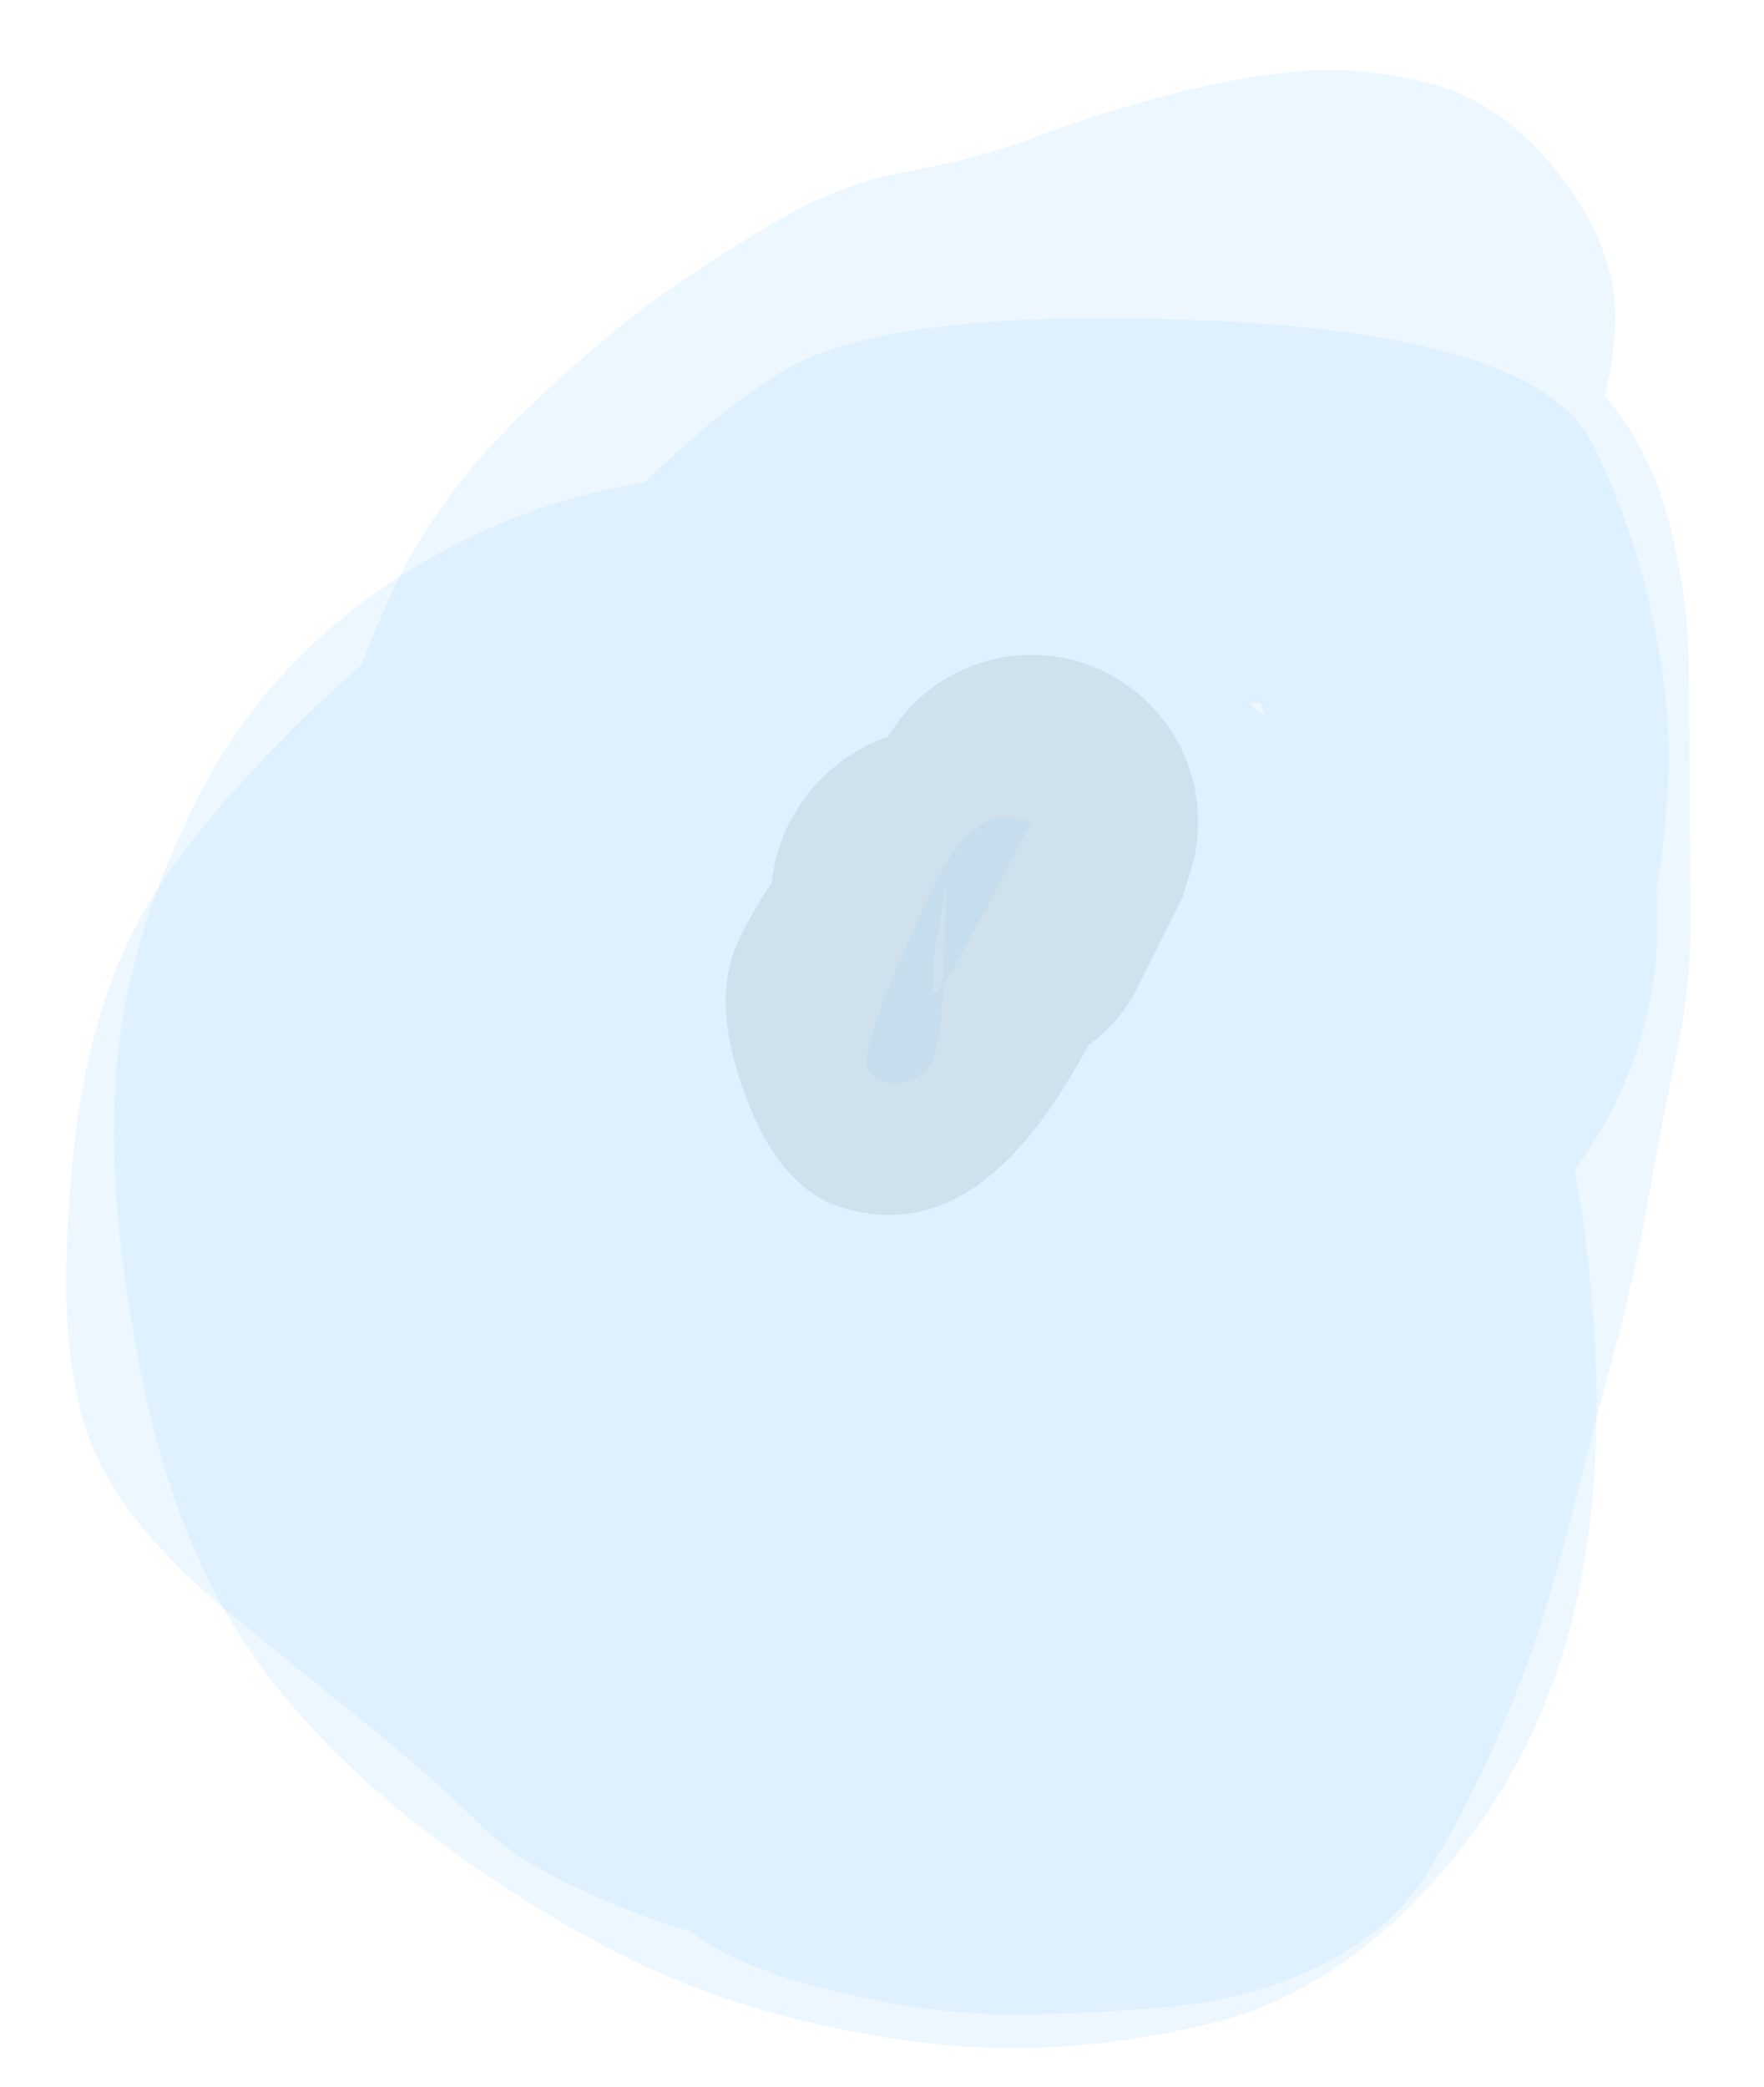 <?xml version="1.0" standalone="no"?>
<!DOCTYPE svg PUBLIC "-//W3C//DTD SVG 1.1//EN" "http://www.w3.org/Graphics/SVG/1.1/DTD/svg11.dtd">
<svg version="1.1" xmlns="http://www.w3.org/2000/svg" viewBox="0 0 62.996 74.509" width="188.988" height="223.528"><!-- svg-source:excalidraw --><defs><style class="style-fonts">
      </style></defs><rect x="0" y="0" width="62.996" height="74.509" fill="#ffffff"></rect><g stroke-opacity="0.2" fill-opacity="0.2" transform="translate(35.71 27.071) rotate(0 -5.267 12.813)" stroke="none"><path fill="#a5d8ff" d="M 0,10.27 Q 0,10.27 -3.48,10.44 -6.96,10.60 -4.89,14.69 -2.82,18.77 -8.96,19.29 -15.10,19.81 -17.09,15.32 -19.08,10.84 -18.94,4.09 -18.80,-2.64 -15.27,-6.96 -11.74,-11.27 -7.94,-13.71 -4.14,-16.15 7.55,-15.62 19.26,-15.10 21.18,-11.19 23.10,-7.29 23.71,-2.69 24.32,1.90 22.70,8.08 21.08,14.26 19.39,16.05 17.70,17.83 15.53,18.98 13.36,20.12 10.94,20.52 8.52,20.92 6.10,20.52 3.68,20.12 1.51,18.97 -0.65,17.82 -2.33,16.04 -4.02,14.26 -5.05,12.03 -6.08,9.80 -6.34,7.36 -6.61,4.92 -6.08,2.53 -5.55,0.13 -4.29,-1.96 -3.02,-4.06 -1.15,-5.65 0.71,-7.24 2.99,-8.15 5.27,-9.05 7.72,-9.19 10.17,-9.32 12.54,-8.66 14.90,-8.00 16.93,-6.62 18.96,-5.25 20.45,-3.29 21.93,-1.34 22.71,0.98 23.49,3.30 23.49,5.76 23.49,8.21 22.71,10.54 21.92,12.86 20.44,14.81 18.95,16.77 16.92,18.14 14.89,19.52 12.52,20.17 10.16,20.83 7.71,20.69 5.26,20.56 2.98,19.65 0.70,18.74 -1.16,17.15 -3.03,15.56 -4.29,13.46 -5.56,11.35 -6.08,8.96 -6.61,6.56 -6.34,4.12 -6.08,1.68 -5.04,-0.53 -4.01,-2.76 -4.01,-2.76 -4.01,-2.76 -3.92,-0.53 -3.83,1.69 2.60,2.90 9.03,4.11 6.23,0.61 3.44,-2.89 7.64,-1.21 11.84,0.46 15.57,3.88 19.31,7.30 20.60,15.09 21.90,22.89 20.81,29.01 19.72,35.13 15.90,39.63 12.09,44.12 7.32,45.22 2.55,46.33 -1.69,45.96 -5.95,45.59 -10.03,44.20 -14.12,42.82 -19.01,39.40 -23.91,35.99 -26.75,31.92 -29.58,27.84 -30.79,21.39 -32.00,14.94 -31.49,10.45 -30.98,5.97 -28.60,1.32 -26.21,-3.33 -21.73,-6.29 -17.25,-9.25 -12.12,-9.93 -6.99,-10.60 -3.49,-10.44 0,-10.27 1.22,-10.12 2.45,-9.97 3.61,-9.53 4.77,-9.09 5.79,-8.39 6.81,-7.69 7.63,-6.76 8.45,-5.83 9.03,-4.74 9.60,-3.64 9.90,-2.44 10.20,-1.23 10.20,0.00 10.20,1.23 9.90,2.44 9.60,3.64 9.03,4.74 8.45,5.83 7.63,6.76 6.81,7.69 5.79,8.39 4.77,9.10 3.61,9.53 2.45,9.97 1.22,10.12 -0.00,10.27 -0.00,10.27 L 0,10.27 Z"></path></g><g stroke-opacity="0.2" fill-opacity="0.2" transform="translate(16.552 31.832) rotate(0 14.946 5.423)" stroke="none"><path fill="#a5d8ff" d="M -4.33,-2.73 Q -4.33,-2.73 -3.53,-4.15 -2.74,-5.57 -1.03,-8.27 0.68,-10.96 2.51,-12.93 4.35,-14.91 6.09,-16.33 7.84,-17.75 10.12,-19.41 12.41,-21.08 15.25,-22.04 18.08,-23.00 20.50,-23.29 22.92,-23.57 25.29,-23.67 27.65,-23.77 30.35,-23.59 33.05,-23.42 36.05,-21.56 39.05,-19.70 40.67,-17.82 42.30,-15.94 43.01,-13.34 43.71,-10.73 43.75,-8.25 43.79,-5.78 43.80,-3.35 43.81,-0.93 43.82,1.20 43.83,3.34 43.34,5.66 42.84,7.99 42.33,10.87 41.82,13.75 41.10,16.40 40.38,19.04 39.85,21.18 39.33,23.31 38.68,25.49 38.03,27.68 36.95,30.15 35.87,32.62 34.58,34.79 33.28,36.96 30.80,38.24 28.32,39.53 25.23,39.81 22.14,40.10 19.42,40.09 16.70,40.08 13.25,39.26 9.81,38.45 8.02,37.06 6.23,35.67 4.37,34.20 2.51,32.74 0.97,31.01 -0.56,29.29 -1.80,27.03 -3.03,24.78 -3.88,22.08 -4.72,19.39 -5.09,17.18 -5.46,14.97 -5.61,12.60 -5.76,10.23 -5.53,7.60 -5.30,4.98 -3.83,2.41 -2.37,-0.15 -0.26,-1.95 1.84,-3.75 4.59,-4.78 7.34,-5.82 9.95,-6.31 12.56,-6.80 14.95,-6.87 17.33,-6.94 19.62,-6.80 21.92,-6.65 24.80,-5.10 27.69,-3.55 28.99,-1.52 30.29,0.50 30.61,3.09 30.93,5.69 30.46,9.15 29.99,12.62 28.66,14.74 27.32,16.87 25.28,18.85 23.23,20.83 20.09,21.97 16.94,23.12 14.37,23.25 11.80,23.37 8.48,22.25 5.17,21.12 3.33,18.32 1.50,15.53 1.55,12.74 1.59,9.95 2.45,7.94 3.30,5.92 7.21,4.37 11.13,2.82 14.70,3.37 18.27,3.92 20.91,6.01 23.54,8.09 24.43,10.57 25.32,13.06 25.65,15.71 25.98,18.36 26.05,20.69 26.12,23.01 26.12,23.07 26.12,23.12 26.02,24.01 25.92,24.90 25.61,25.74 25.30,26.58 24.79,27.33 24.29,28.07 23.62,28.67 22.95,29.27 22.16,29.69 21.37,30.11 20.50,30.33 19.63,30.55 18.74,30.56 17.84,30.56 16.97,30.36 16.09,30.15 15.30,29.74 14.50,29.32 13.83,28.73 13.15,28.14 12.64,27.41 12.12,26.68 11.80,25.84 11.47,25.00 11.36,24.11 11.25,23.22 12.12,20.76 12.99,18.29 14.90,15.45 16.82,12.62 18.30,10.91 19.79,9.21 19.68,6.86 19.58,4.51 17.56,3.42 15.54,2.34 13.28,2.02 11.01,1.71 8.81,2.18 6.61,2.64 4.69,4.46 2.77,6.27 1.91,8.39 1.05,10.52 1.08,12.67 1.10,14.82 3.33,15.87 5.56,16.92 7.45,18.60 9.34,20.27 11.60,22.48 13.85,24.68 15.26,26.43 16.67,28.18 12.69,27.07 8.71,25.97 6.41,30.78 4.11,35.60 2.44,33.71 0.76,31.81 -0.87,29.33 -2.52,26.85 -3.28,24.86 -4.05,22.88 -5.05,20.12 -6.05,17.36 -6.55,14.72 -7.05,12.08 -7.32,9.67 -7.60,7.26 -7.07,3.83 -6.54,0.39 -5.90,-1.73 -5.27,-3.85 -4.53,-5.85 -3.78,-7.85 -2.86,-10.01 -1.93,-12.16 -0.61,-13.97 0.70,-15.79 2.91,-17.84 5.12,-19.89 6.90,-21.17 8.68,-22.45 11.07,-23.87 13.46,-25.29 15.83,-25.70 18.21,-26.11 20.49,-26.96 22.77,-27.82 25.29,-28.47 27.82,-29.13 29.96,-29.29 32.10,-29.45 34.42,-28.88 36.75,-28.31 38.60,-26.24 40.44,-24.18 40.96,-22.01 41.48,-19.84 40.40,-16.46 39.32,-13.07 37.59,-11.22 35.85,-9.36 33.62,-8.15 31.38,-6.94 29.16,-6.78 26.94,-6.62 24.63,-6.92 22.31,-7.22 20.16,-7.22 18.01,-7.22 18.31,-6.45 18.60,-5.68 17.88,-4.66 17.16,-3.64 16.15,-2.91 15.15,-2.17 13.96,-1.80 12.77,-1.43 11.52,-1.45 10.27,-1.48 9.10,-1.90 7.92,-2.32 6.95,-3.10 5.97,-3.87 5.29,-4.92 4.61,-5.97 4.30,-7.18 4.00,-8.38 4.09,-9.63 4.18,-10.87 4.67,-12.02 5.15,-13.17 5.98,-14.10 6.81,-15.04 7.89,-15.66 8.97,-16.28 10.20,-16.52 11.42,-16.76 12.66,-16.60 13.89,-16.44 15.01,-15.90 16.13,-15.35 17.02,-14.47 17.91,-13.59 18.47,-12.48 19.03,-11.37 19.21,-10.13 19.38,-8.90 19.16,-7.67 18.93,-6.44 18.32,-5.35 17.72,-4.27 16.79,-3.43 15.87,-2.59 14.73,-2.09 13.58,-1.59 12.34,-1.48 11.10,-1.37 9.89,-1.66 8.67,-1.96 7.62,-2.62 6.56,-3.29 5.78,-4.26 4.99,-5.22 4.55,-6.39 4.11,-7.56 4.07,-8.81 4.03,-10.05 4.39,-11.25 4.75,-12.44 4.75,-12.44 4.75,-12.44 7.10,-15.92 9.45,-19.41 11.75,-20.64 14.05,-21.88 17.07,-22.26 20.09,-22.64 22.55,-22.61 25.01,-22.58 27.70,-22.08 30.40,-21.58 28.43,-19.82 26.45,-18.06 28.19,-16.02 29.93,-13.98 27.32,-13.13 24.71,-12.29 22.62,-11.80 20.53,-11.32 18.38,-10.32 16.23,-9.32 14.04,-7.45 11.86,-5.57 10.91,-3.50 9.96,-1.42 9.12,1.20 8.28,3.83 7.82,6.06 7.36,8.28 7.99,11.18 8.61,14.09 9.50,16.55 10.39,19.01 11.65,20.77 12.92,22.53 14.88,25.64 16.84,28.75 14.44,33.64 12.04,38.54 7.30,36.88 2.56,35.23 0.76,33.46 -1.03,31.69 -3.47,29.72 -5.92,27.74 -8.21,25.88 -10.50,24.01 -11.91,22.14 -13.33,20.26 -13.77,18.14 -14.21,16.03 -14.19,13.82 -14.17,11.62 -13.91,9.15 -13.66,6.68 -12.95,4.33 -12.24,1.97 -11.05,0.10 -9.86,-1.76 -8.13,-3.67 -6.40,-5.59 -4.55,-7.29 -2.70,-9.00 -0.69,-10.26 1.31,-11.52 3.64,-12.31 5.97,-13.10 9.43,-13.31 12.89,-13.52 15.68,-13.34 18.47,-13.16 21.37,-11.57 24.27,-9.97 25.99,-8.46 27.71,-6.95 30.45,-4.81 33.19,-2.67 33.90,-0.18 34.60,2.31 34.58,4.59 34.56,6.88 34.51,9.39 34.45,11.90 33.75,14.00 33.06,16.11 31.44,18.12 29.82,20.14 27.97,21.63 26.12,23.12 26.02,24.01 25.92,24.90 25.61,25.74 25.30,26.58 24.79,27.33 24.29,28.07 23.62,28.67 22.95,29.27 22.16,29.69 21.37,30.11 20.50,30.33 19.63,30.55 18.74,30.56 17.84,30.56 16.97,30.36 16.10,30.15 15.30,29.74 14.50,29.33 13.83,28.74 13.15,28.15 12.64,27.41 12.12,26.68 11.80,25.84 11.47,25.00 11.36,24.11 11.25,23.23 11.25,21.96 11.25,20.70 12.63,18.58 14.01,16.46 13.98,12.86 13.96,9.26 14.91,7.29 15.86,5.31 17.60,6.68 19.33,8.05 16.79,8.12 14.24,8.20 11.79,8.00 9.34,7.80 9.36,10.04 9.38,12.28 9.91,15.27 10.44,18.27 11.77,20.27 13.09,22.27 14.85,23.76 16.61,25.25 19.70,25.29 22.78,25.34 23.66,23.05 24.54,20.76 25.18,18.20 25.81,15.64 26.52,13.16 27.23,10.68 27.76,8.32 28.29,5.97 28.68,2.52 29.07,-0.92 29.08,-3.33 29.09,-5.74 27.96,-7.77 26.84,-9.80 24.63,-9.88 22.43,-9.97 20.25,-9.69 18.07,-9.41 16.19,-8.38 14.32,-7.35 12.19,-5.74 10.06,-4.13 8.14,-2.02 6.21,0.08 5.27,1.40 4.33,2.73 3.94,3.21 3.55,3.68 3.05,4.06 2.56,4.43 1.99,4.67 1.42,4.91 0.82,5.01 0.21,5.11 -0.40,5.06 -1.01,5.01 -1.60,4.82 -2.19,4.62 -2.71,4.29 -3.23,3.96 -3.66,3.52 -4.09,3.08 -4.39,2.54 -4.70,2.01 -4.88,1.41 -5.05,0.82 -5.07,0.20 -5.10,-0.40 -4.98,-1.01 -4.85,-1.61 -4.59,-2.17 -4.33,-2.73 -4.33,-2.73 L -4.33,-2.73 Z"></path></g><g stroke-opacity="0.2" fill-opacity="0.2" transform="translate(36.835 29.335) rotate(0 -2.945 4.268)" stroke="none"><path d="M0 0 C-0.27 0, -1.05 -0.35, -1.61 0 C-2.17 0.35, -2.67 0.7, -3.39 2.12 C-4.1 3.55, -5.87 7.47, -5.89 8.54 C-5.91 9.6, -4 9.57, -3.53 8.54 C-3.05 7.5, -3.05 2.74, -3.03 2.33 C-3.01 1.93, -3.91 6.49, -3.4 6.1 C-2.9 5.72, -0.57 1.02, 0 0" stroke="none" stroke-width="0" fill="#a5d8ff" fill-rule="evenodd"></path><path fill="#8ca0a0" d="M 3.17,3.87 Q 3.17,3.87 2.00,4.94 0.84,6.02 -1.85,4.34 -4.55,2.65 -6.76,3.80 -8.96,4.95 -9.16,3.76 -9.36,2.57 -9.23,1.82 -9.10,1.07 -8.80,0.37 -8.49,-0.32 -8.03,-0.93 -7.57,-1.54 -6.97,-2.01 -6.38,-2.49 -5.68,-2.81 -4.99,-3.13 -4.24,-3.28 -3.49,-3.43 -2.73,-3.39 -1.97,-3.35 -1.24,-3.14 -0.51,-2.92 0.14,-2.53 0.80,-2.14 1.34,-1.61 1.89,-1.08 2.29,-0.43 2.70,0.21 2.93,0.94 3.17,1.66 3.22,2.42 3.28,3.18 -2.47,3.04 -8.23,2.90 -6.81,0.09 -5.39,-2.70 -4.82,-3.49 -4.24,-4.29 -3.45,-4.85 -2.65,-5.42 -1.71,-5.70 -0.78,-5.98 0.19,-5.95 1.16,-5.92 2.08,-5.58 2.99,-5.23 3.75,-4.62 4.51,-4.00 5.03,-3.18 5.55,-2.35 5.78,-1.40 6.01,-0.45 5.93,0.51 5.85,1.48 5.45,2.38 5.06,3.27 4.41,4.00 3.75,4.72 2.90,5.20 2.05,5.67 1.09,5.85 0.13,6.03 -0.83,5.89 -1.80,5.76 -2.67,5.32 -3.54,4.88 -4.23,4.18 -4.92,3.49 -5.35,2.61 -5.77,1.74 -5.90,0.77 -6.03,-0.19 -5.84,-1.15 -5.65,-2.11 -5.16,-2.95 -4.68,-3.80 -3.95,-4.45 -3.22,-5.10 -2.32,-5.48 -1.42,-5.86 -0.45,-5.93 0.52,-6.01 1.46,-5.77 2.41,-5.53 3.23,-5.00 4.05,-4.47 4.66,-3.70 5.27,-2.94 5.60,-2.02 5.93,-1.10 5.95,-0.12 5.97,0.84 5.68,1.77 5.39,2.71 5.39,2.71 5.39,2.70 3.78,5.94 2.17,9.17 -3.01,9.48 -8.19,9.80 -8.78,6.18 -9.36,2.57 -9.23,1.82 -9.10,1.07 -8.80,0.37 -8.49,-0.32 -8.03,-0.93 -7.57,-1.54 -6.97,-2.01 -6.38,-2.49 -5.68,-2.81 -4.99,-3.13 -4.24,-3.28 -3.49,-3.43 -2.73,-3.39 -1.97,-3.35 -1.24,-3.14 -0.51,-2.92 0.14,-2.53 0.80,-2.14 1.34,-1.61 1.89,-1.08 2.29,-0.43 2.69,0.21 2.93,0.93 3.17,1.66 3.22,2.42 3.28,3.18 3.08,4.97 2.89,6.77 1.10,9.58 -0.68,12.40 -2.66,13.43 -4.63,14.46 -6.82,13.76 -9.00,13.07 -10.22,9.77 -11.44,6.48 -10.53,4.41 -9.62,2.35 -7.68,0.17 -5.75,-2.00 -4.46,-2.93 -3.17,-3.87 -2.66,-4.19 -2.15,-4.51 -1.58,-4.71 -1.00,-4.90 -0.40,-4.95 0.19,-5.00 0.78,-4.90 1.38,-4.80 1.93,-4.57 2.49,-4.33 2.97,-3.97 3.46,-3.61 3.84,-3.14 4.22,-2.68 4.48,-2.13 4.74,-1.59 4.86,-1.00 4.98,-0.41 4.96,0.19 4.94,0.79 4.77,1.37 4.60,1.95 4.30,2.47 4.00,2.99 3.58,3.43 3.17,3.87 3.17,3.87 L 3.17,3.87 Z"></path></g></svg>